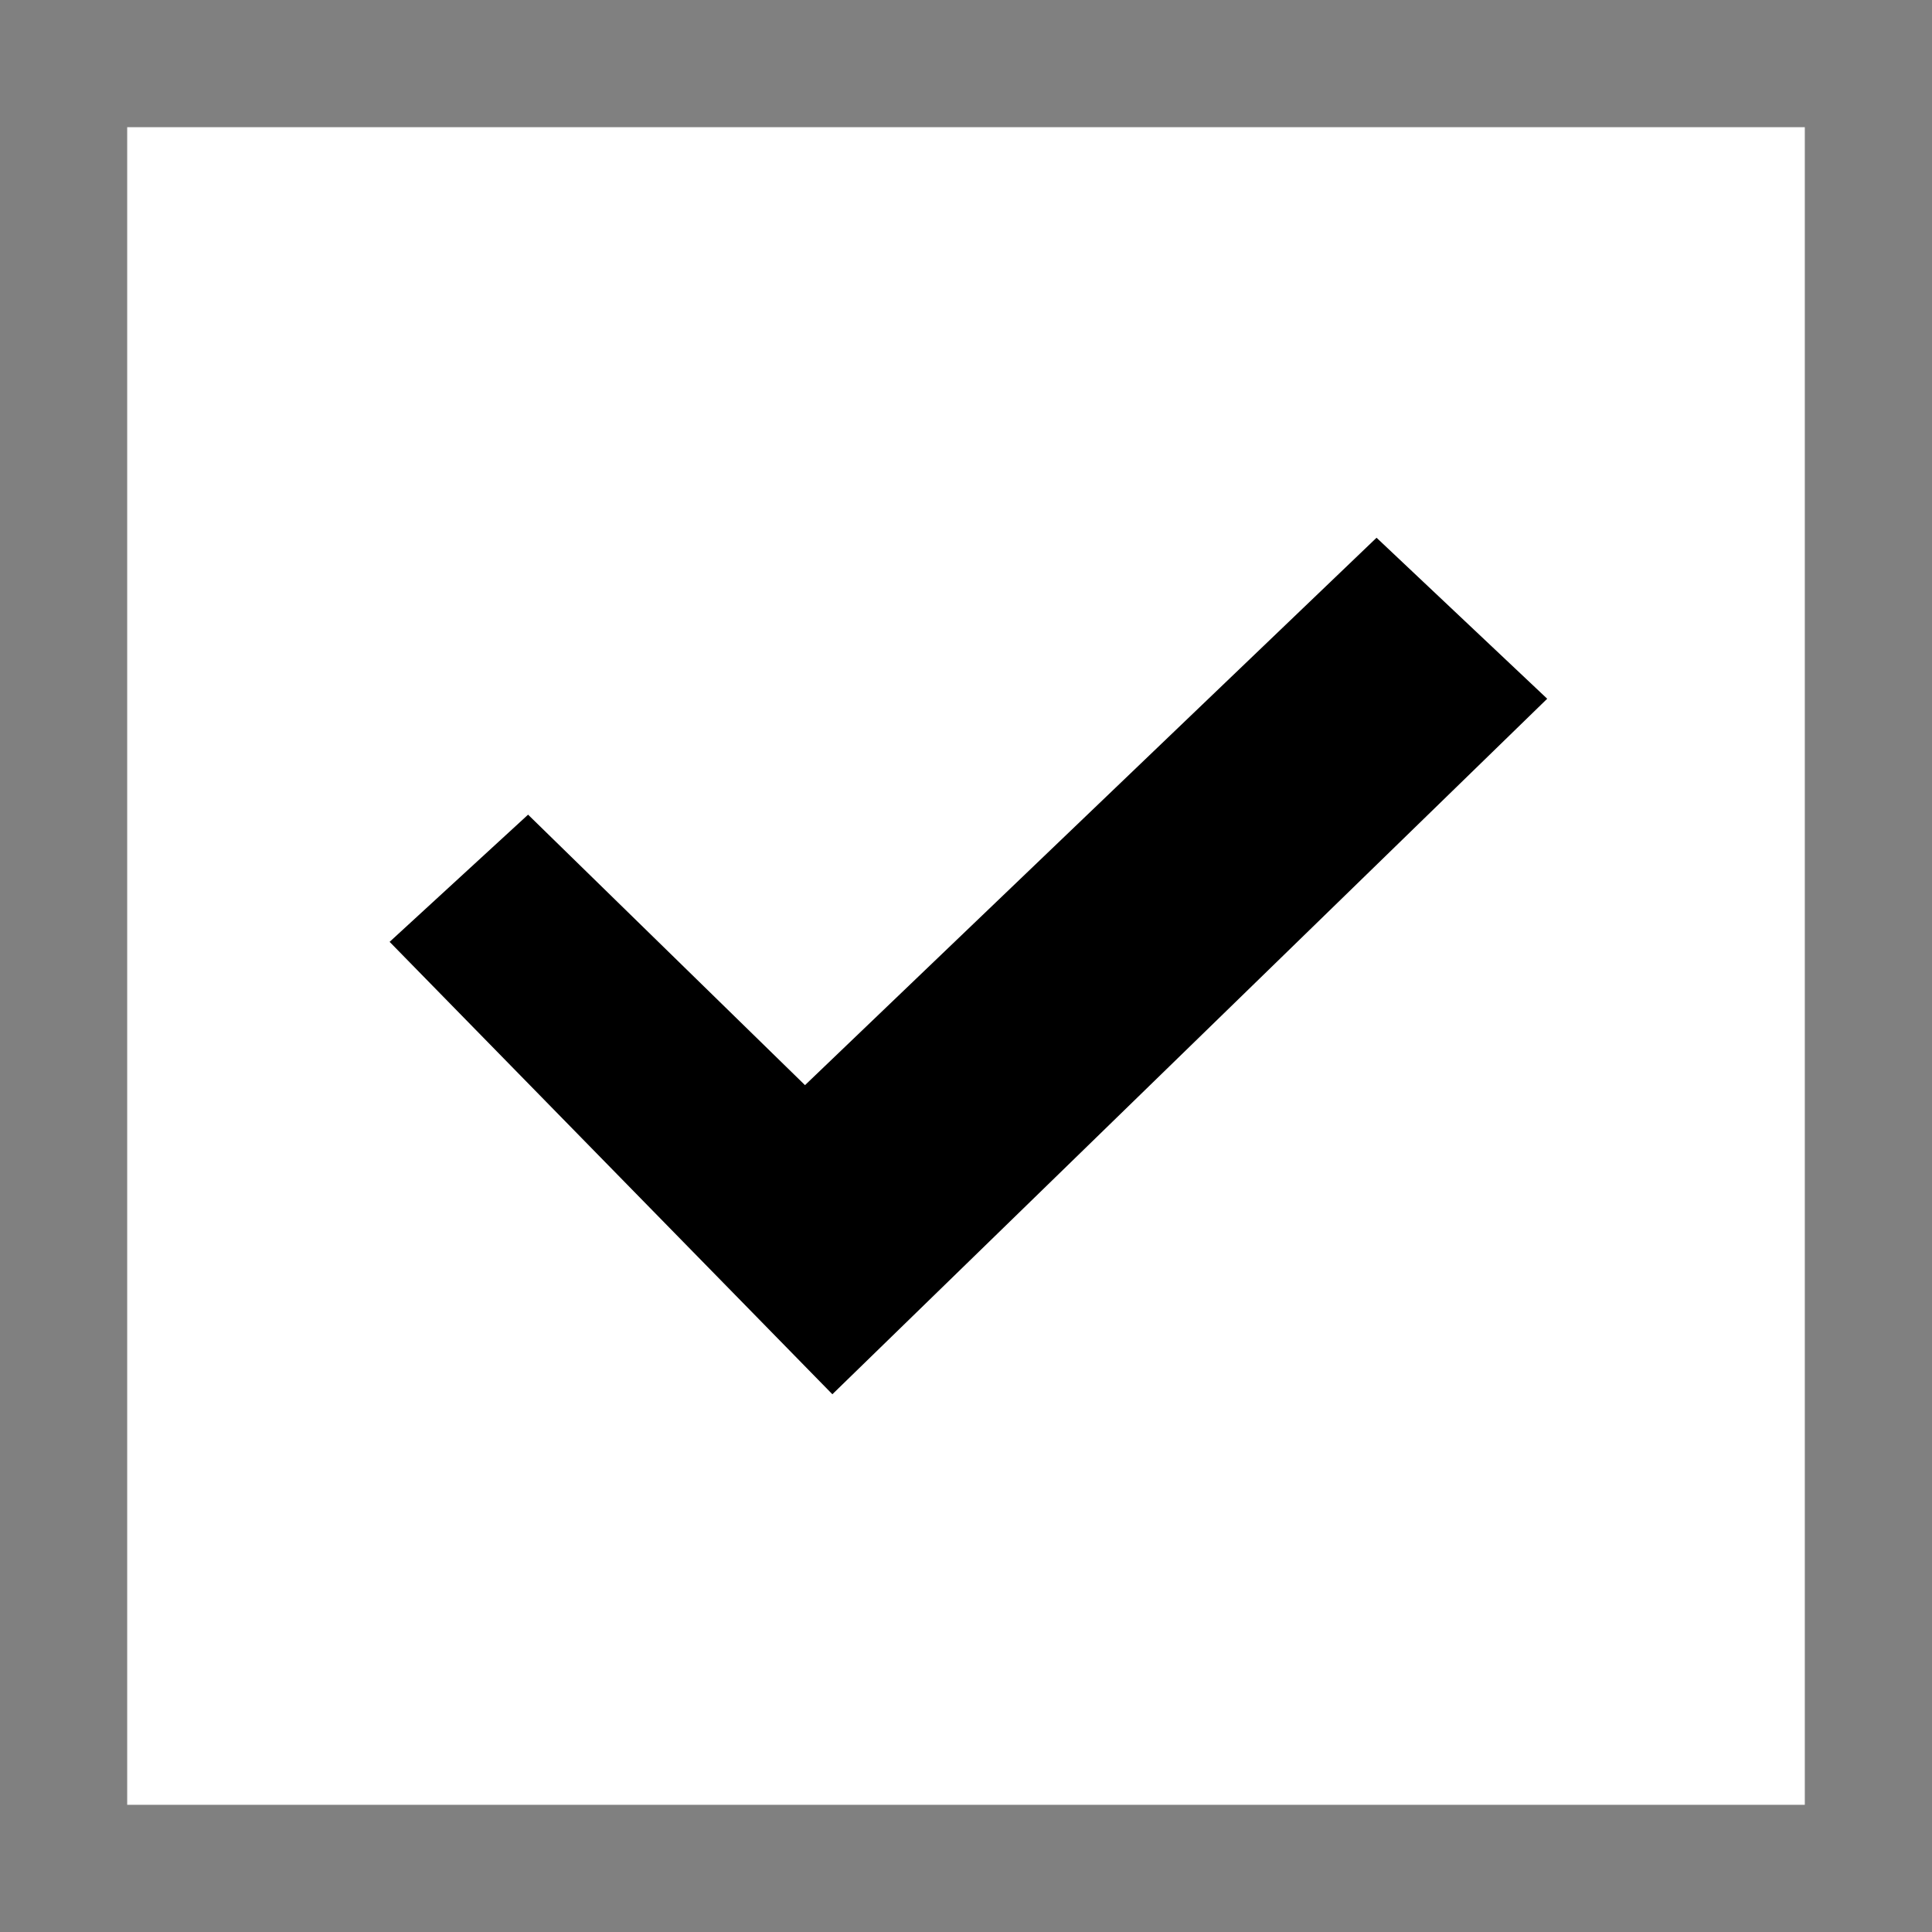 <svg id="Layer_1" data-name="Layer 1" xmlns="http://www.w3.org/2000/svg" viewBox="0 0 12 12"><rect x="0" y="0" width="12" height="12" fill="#808080" stroke="none"/><defs><style>.cls-1{fill:#fff;}</style></defs><title>FIIB Assects</title><rect class="cls-1" x="0.79" y="0.79" width="10.42" height="10.42"/><path d="M2.42,5.85l.86-.79L5,6.74l3.55-3.4,1.06,1L5.17,8.66Z"/></svg>